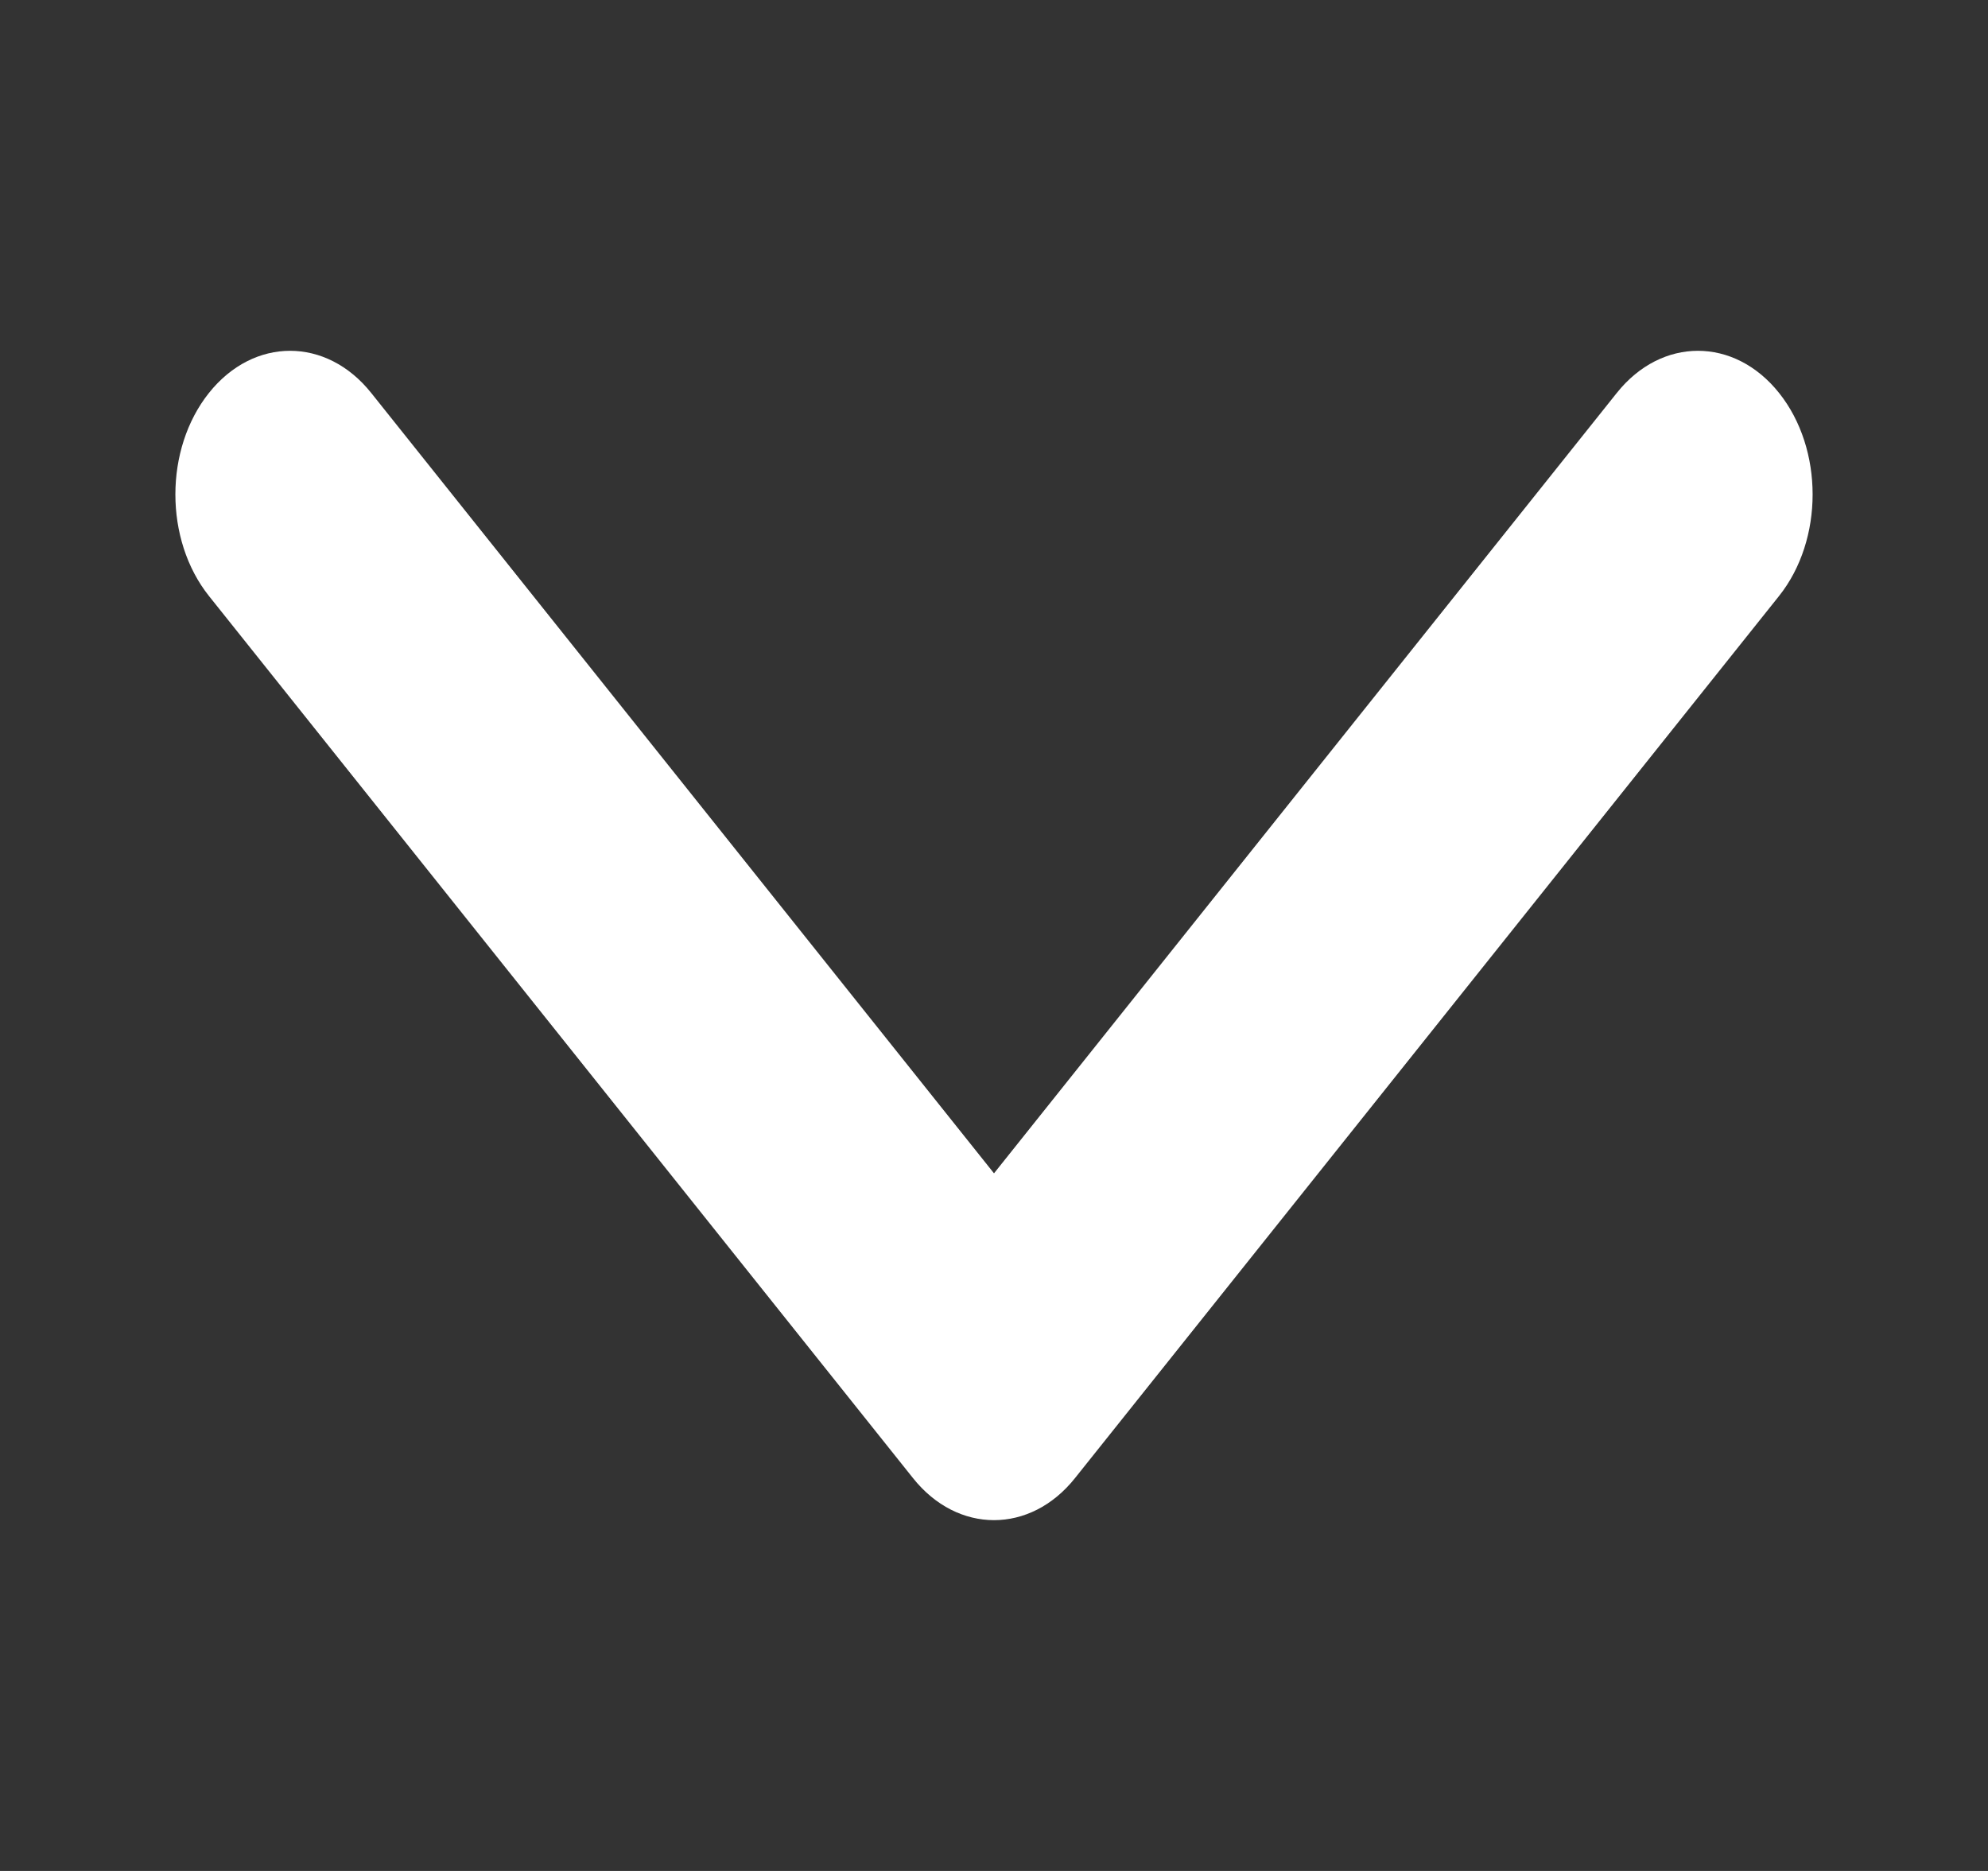 <svg width="17" height="16" viewBox="0 0 17 16" fill="none" xmlns="http://www.w3.org/2000/svg">
<rect x="0" y="0" width="17" height="16" fill="#333333" stroke="none"/>
<path d="M9.193 12.64L15.213 5.097C15.596 4.617 15.596 3.839 15.213 3.36C14.83 2.88 14.209 2.88 13.826 3.36L8.5 10.034L3.174 3.36C2.791 2.88 2.17 2.88 1.787 3.36C1.404 3.84 1.404 4.617 1.787 5.097L7.807 12.64C7.998 12.88 8.249 13 8.5 13C8.751 13 9.002 12.88 9.193 12.64Z" fill="white"/>
</svg>
